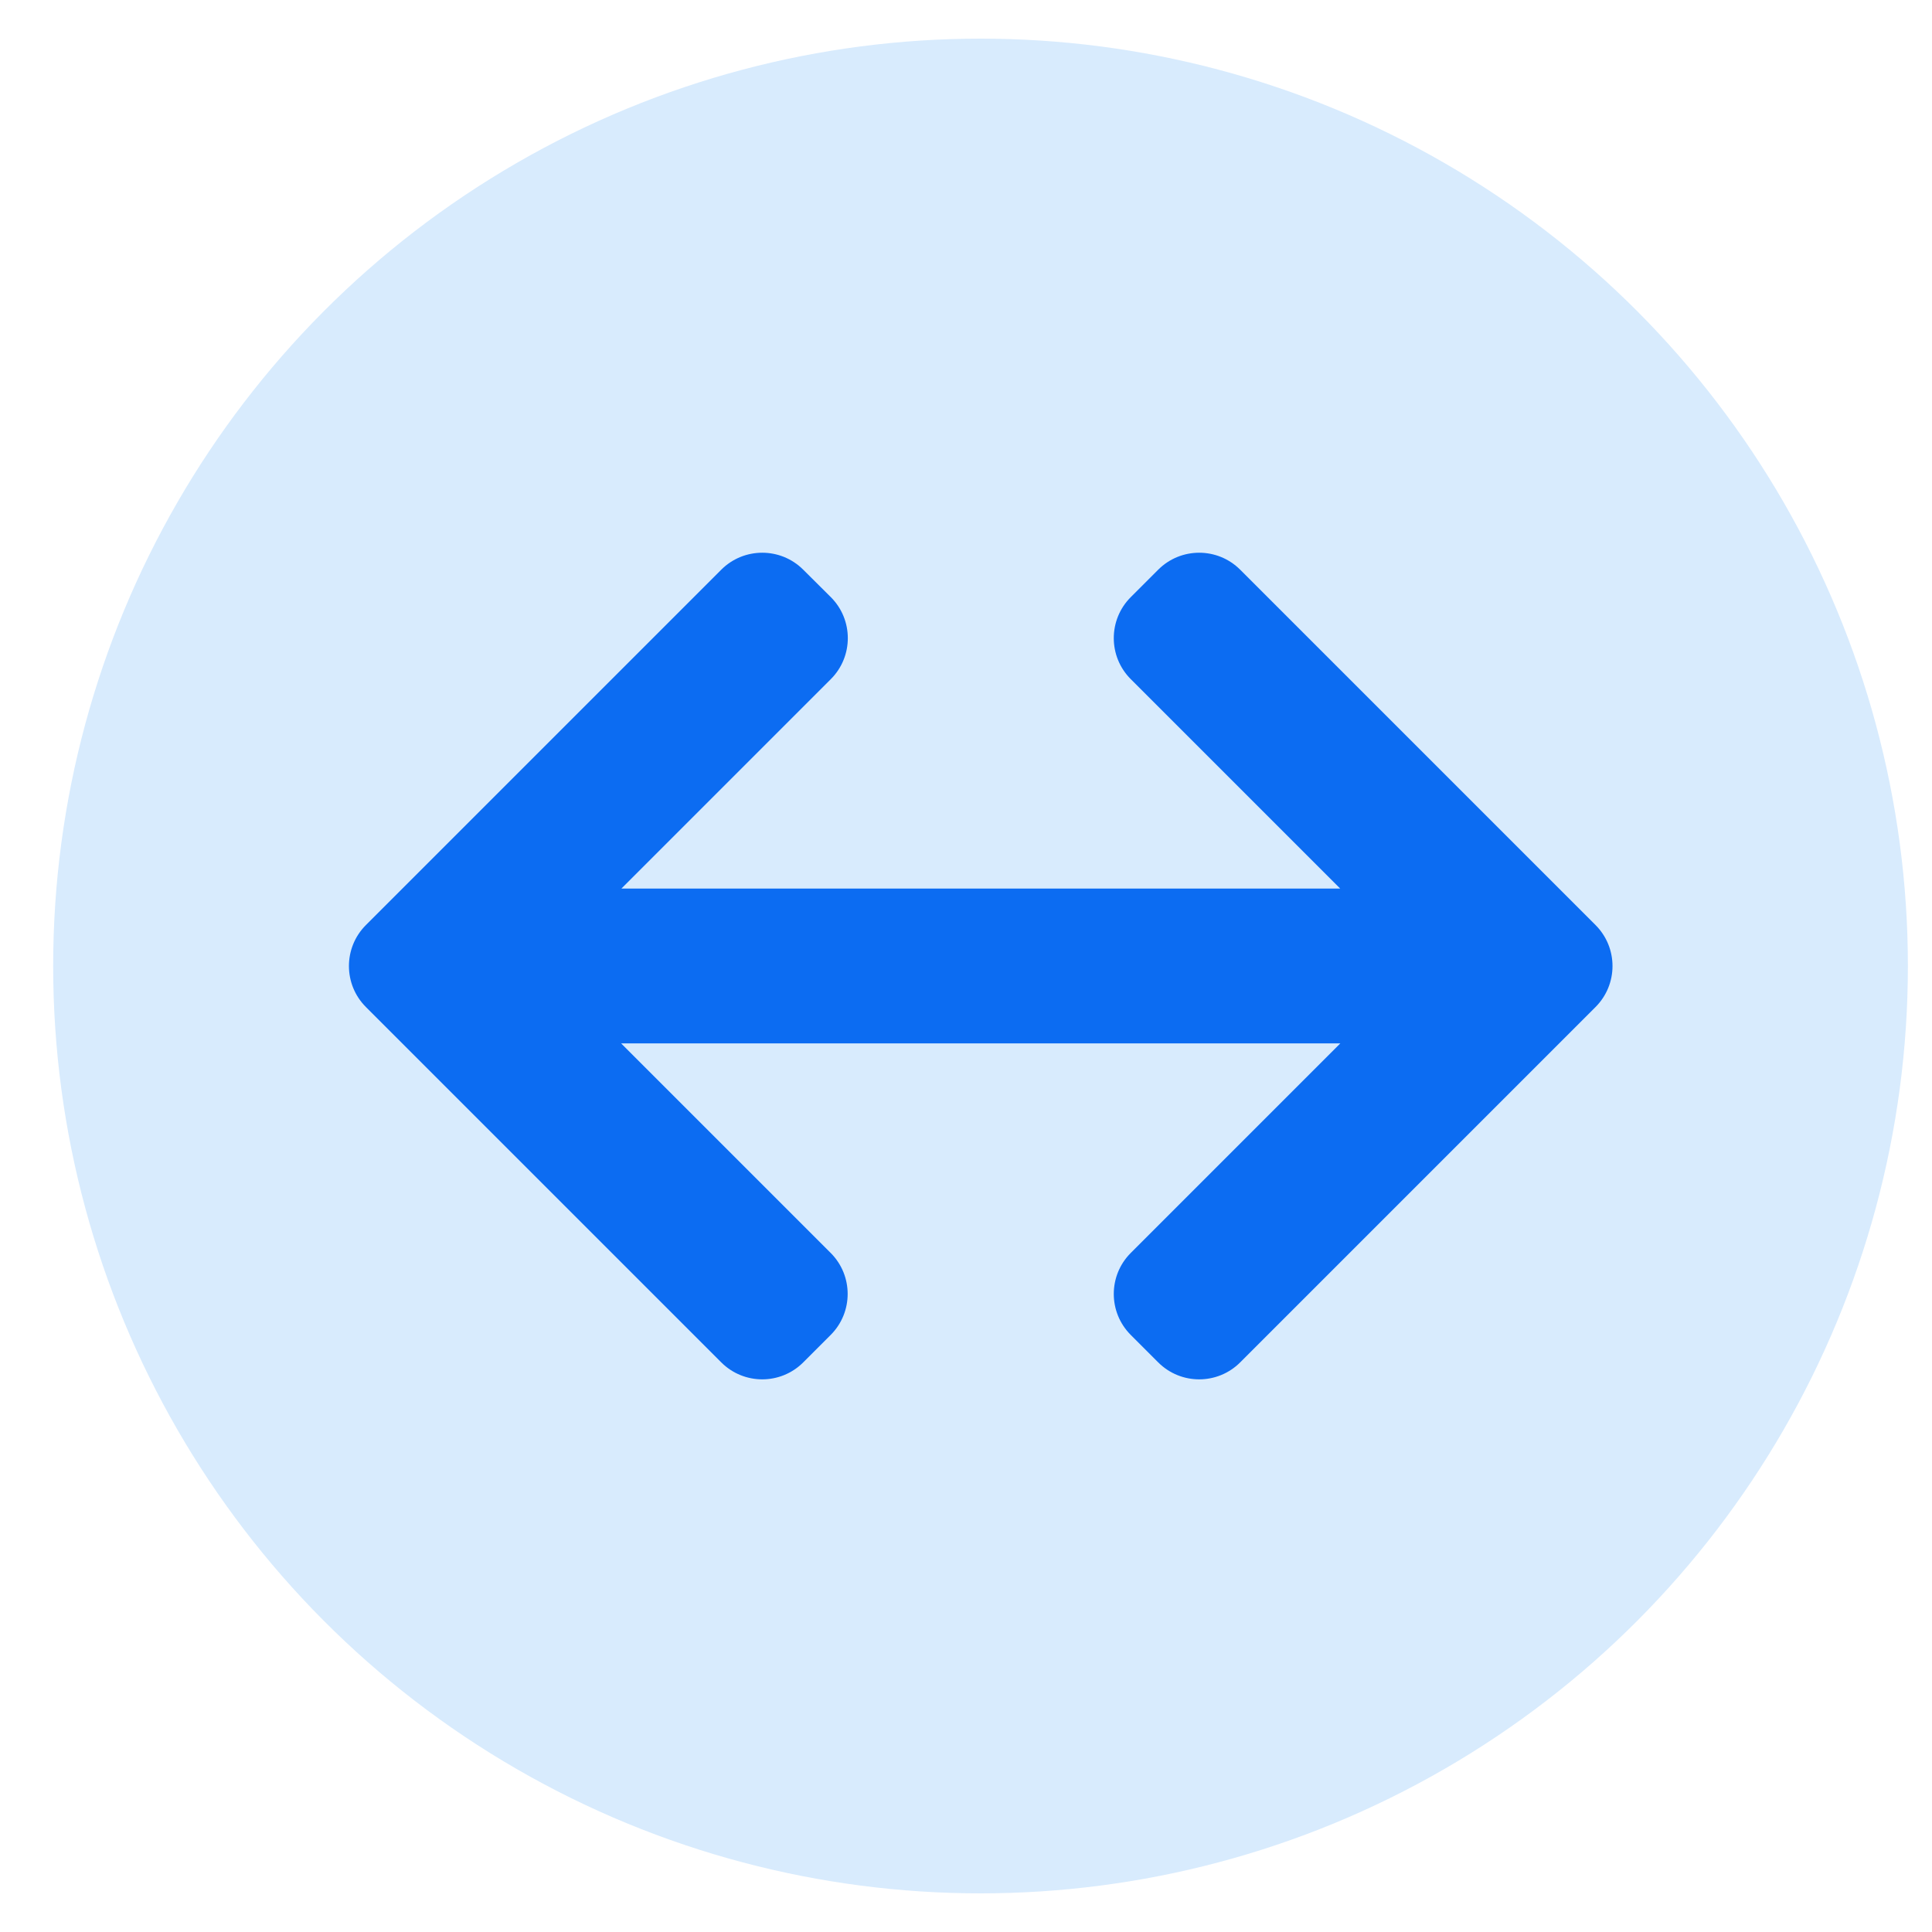 <svg fill="none" height="25" viewBox="0 0 25 25" width="25" xmlns="http://www.w3.org/2000/svg"><circle cx="12.688" cy="12.5" fill="#d8ebfd" r="12"/><path d="m10.394 7.372c-.293-.293-.768-.293-1.061-0l-4.598 4.598c-.293.293-.293.768 0 1.061l4.598 4.598c.293.293.768.293 1.061 0l.355-.355c.293-.293.293-.768 0-1.061l-2.712-2.712h9.307l-2.712 2.712c-.293.293-.293.768 0 1.061l.355.355c.293.293.768.293 1.061 0l4.598-4.598c.293-.293.293-.768 0-1.061l-4.598-4.598c-.293-.293-.768-.293-1.061 0l-.355.355c-.293.293-.293.768 0 1.061l2.71 2.71h-9.301l2.71-2.71c.293-.293.293-.768 0-1.061z" fill="#0c6cf2"/></svg>